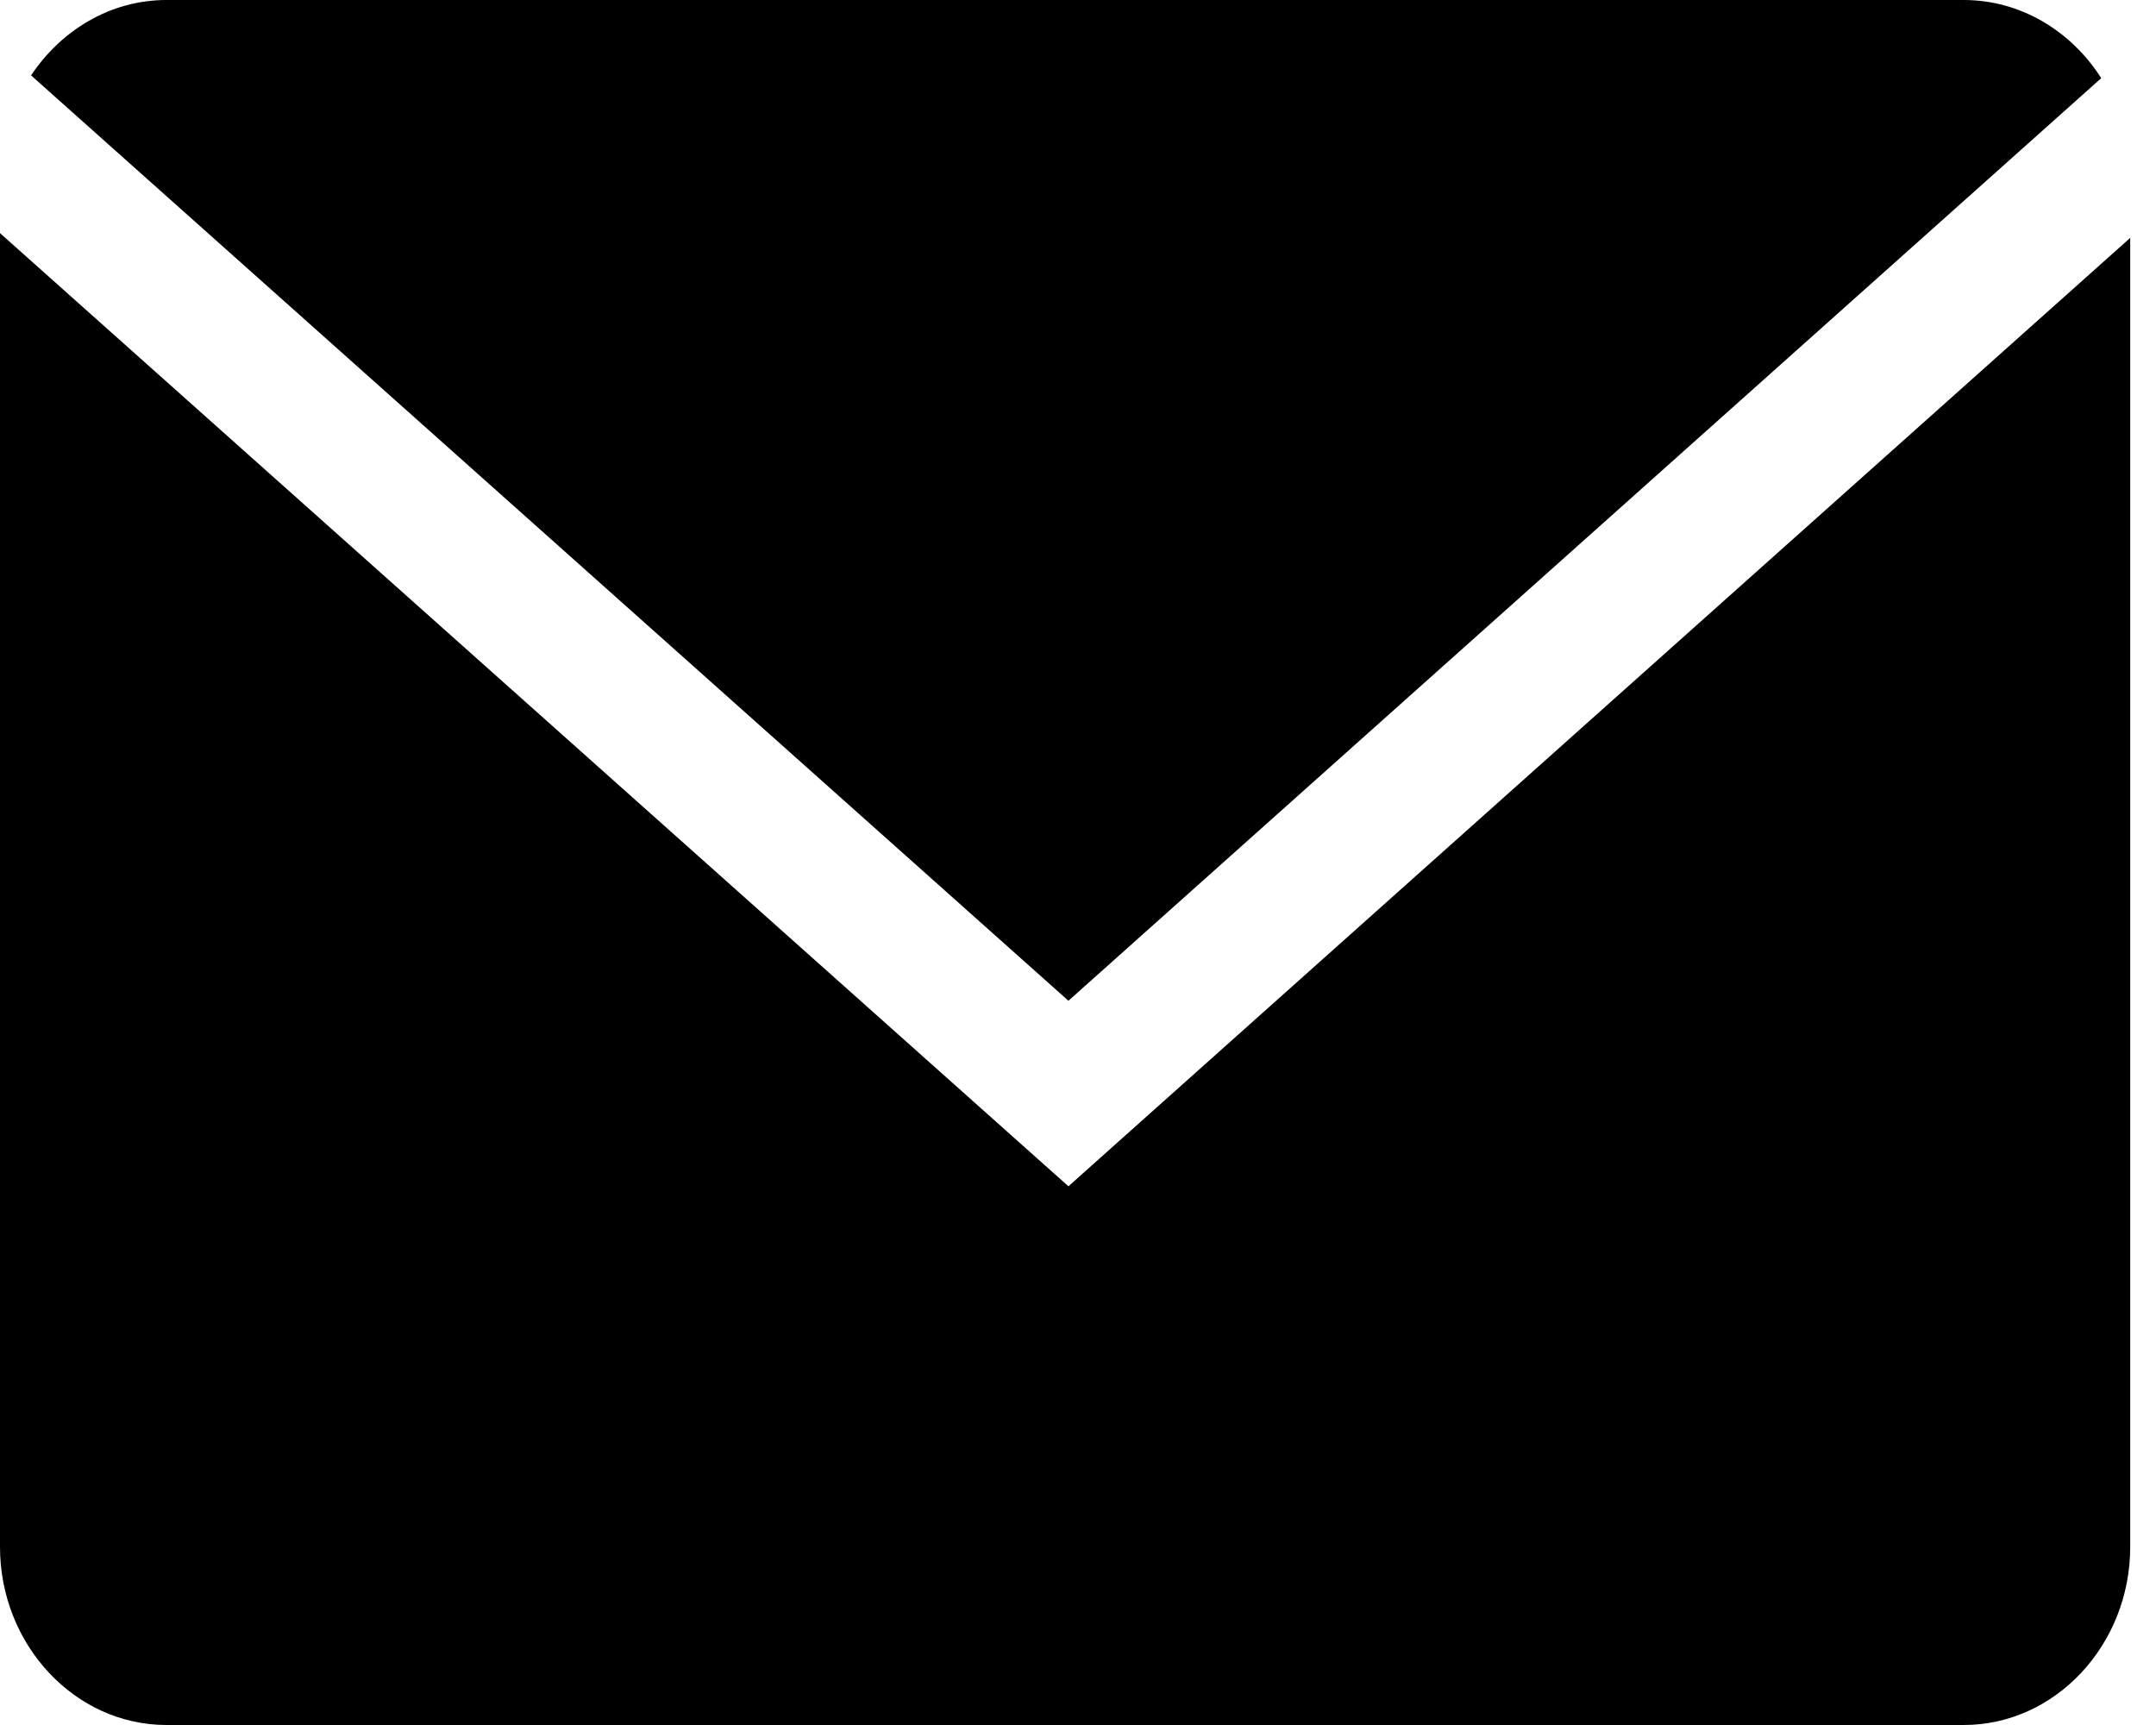 <svg width="25" height="20" viewBox="0 0 25 20" fill="none" xmlns="http://www.w3.org/2000/svg">
<path d="M24.365 0.906C24.017 0.36 23.431 0 22.771 0H1.93C1.283 0 0.711 0.348 0.36 0.874L12.389 11.603L24.365 0.906Z" fill="black"/>
<path d="M0 2.703V17.935C0 19.071 0.869 20 1.93 20H22.771C23.832 20 24.701 19.071 24.701 17.935V2.758L12.389 13.754L0 2.703Z" fill="black"/>
</svg>
